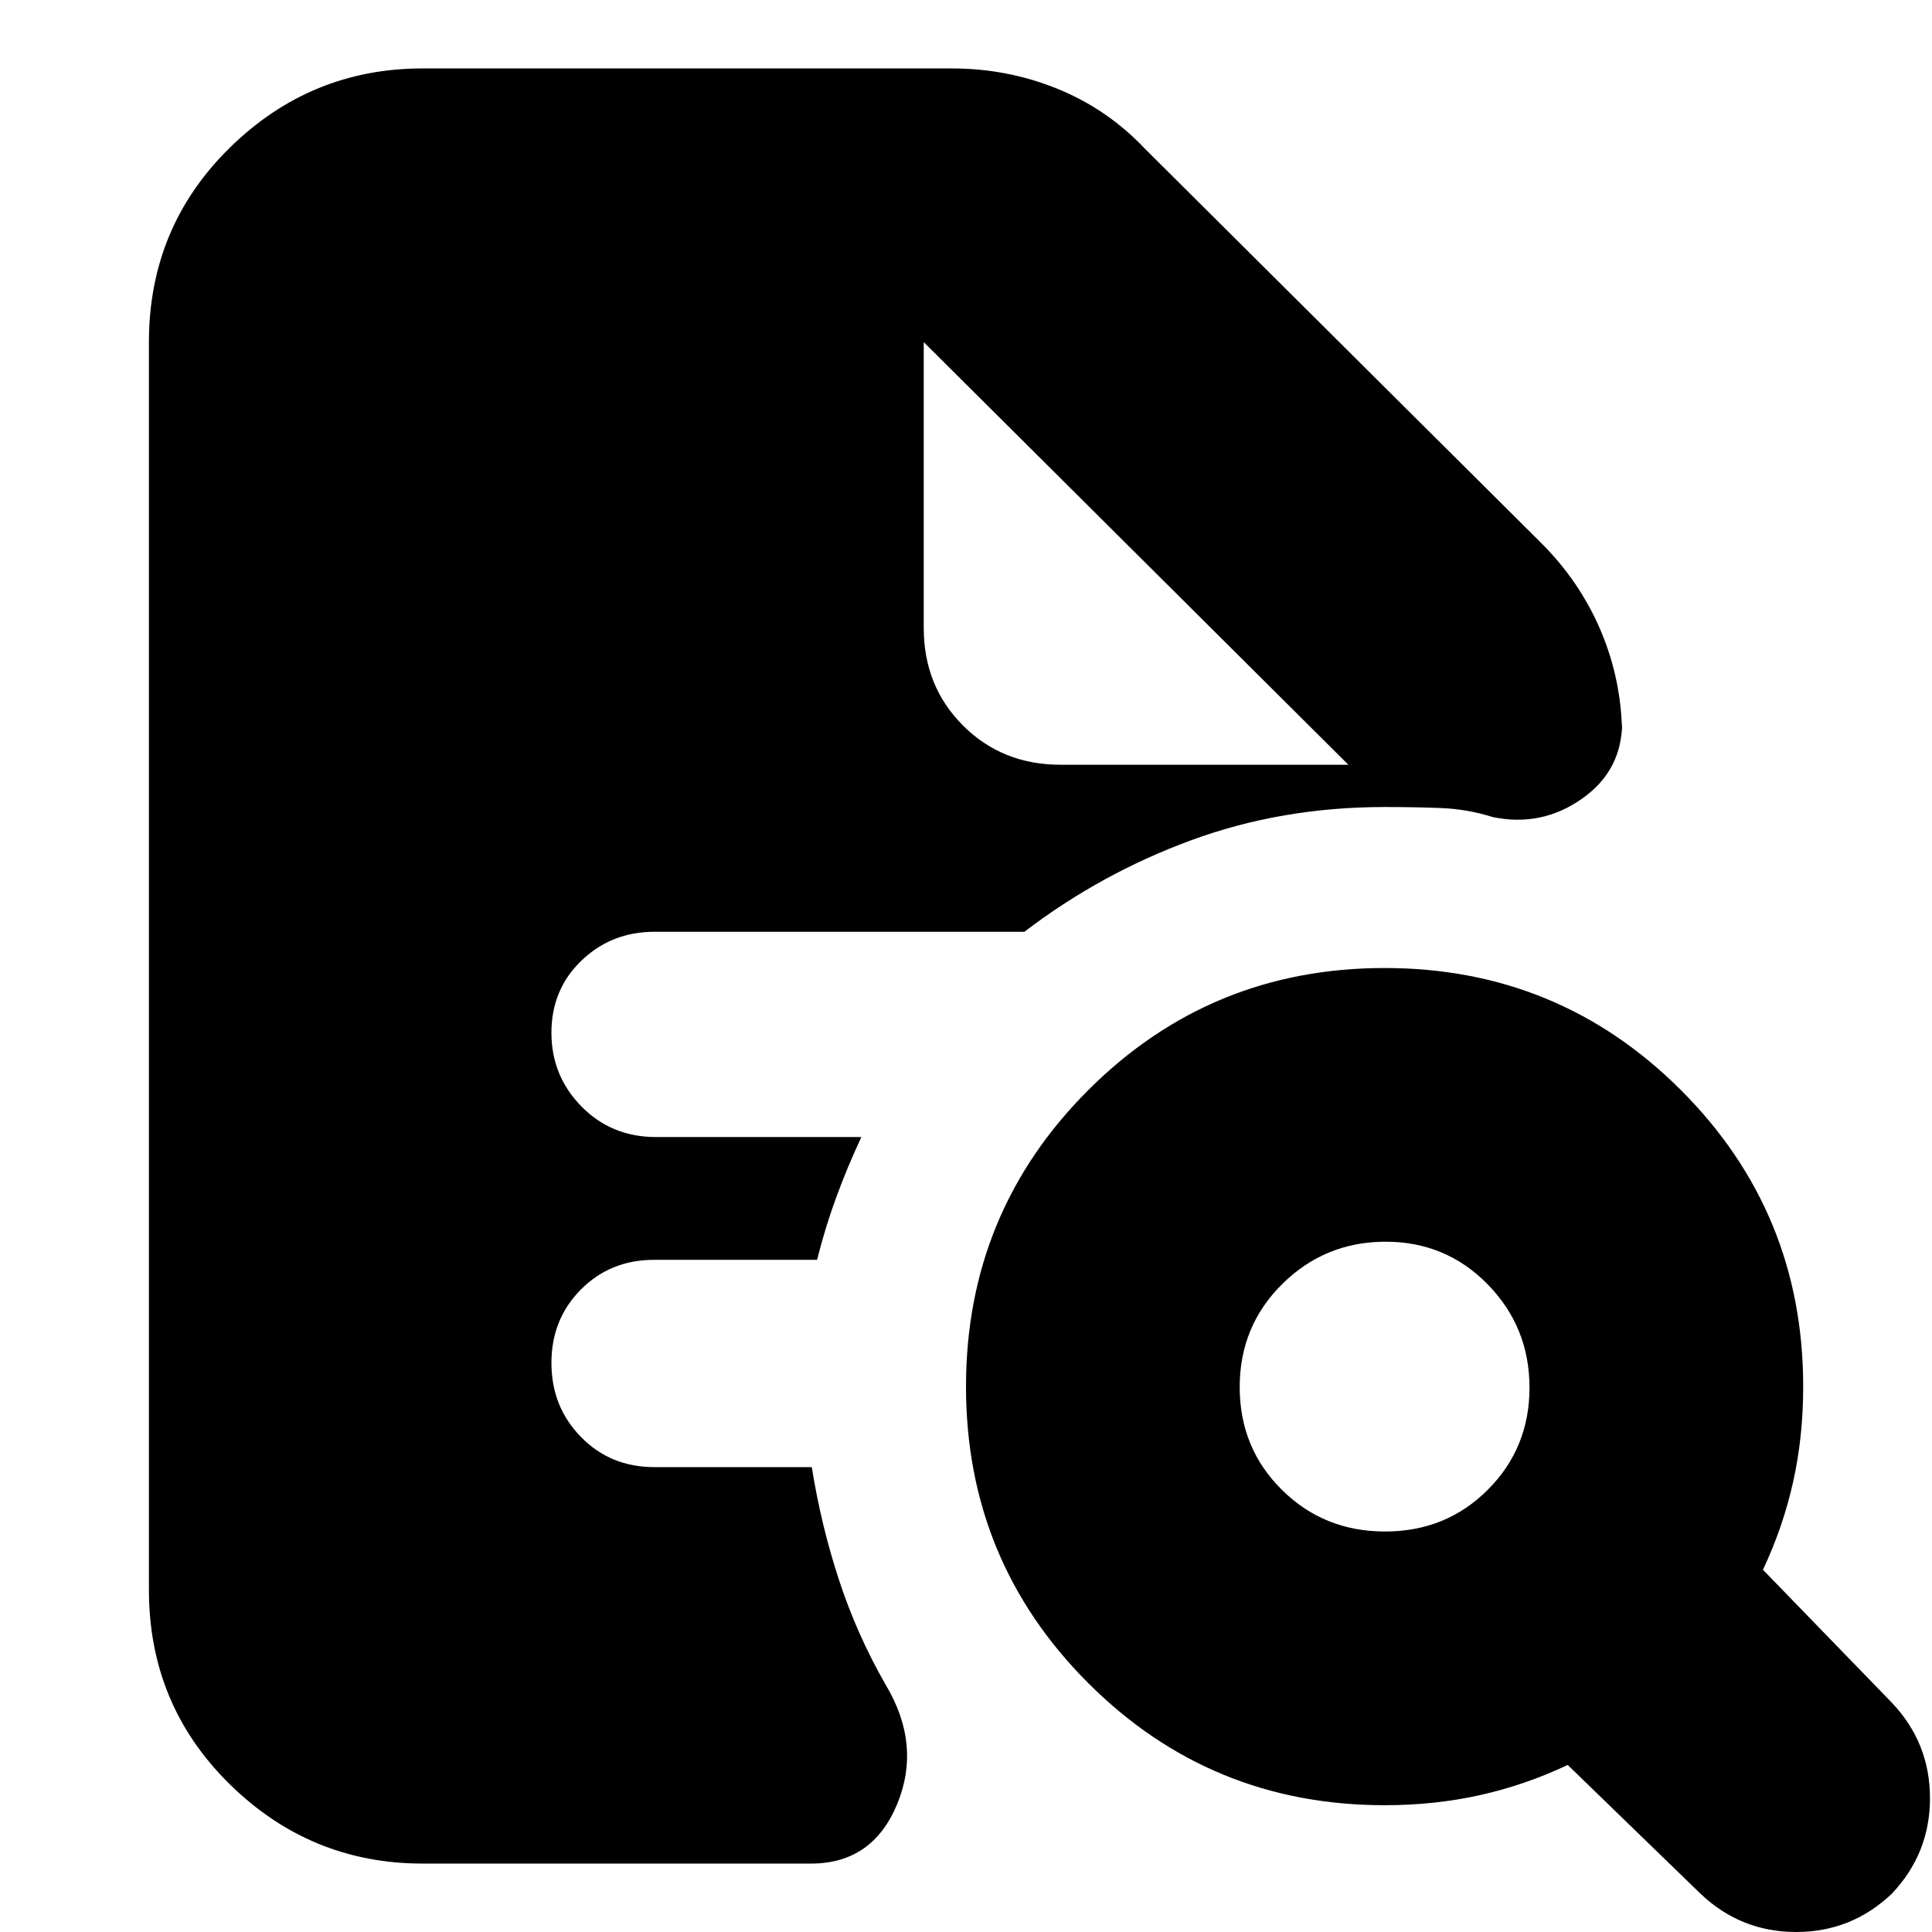 <svg xmlns="http://www.w3.org/2000/svg" height="24" viewBox="0 -960 960 960" width="24"><path d="M688.21-199q30.33 0 51.06-20.74Q760-240.47 760-270.51q0-30.03-20.74-51.26Q718.53-343 688.49-343q-30.03 0-51.26 20.94Q616-301.12 616-270.79q0 30.33 20.94 51.06Q657.88-199 688.21-199ZM940-19Q920 0 892.5 0T845-19l-66-64q-21.22 10-43.67 15-22.45 5-47.33 5-86.58 0-147.29-60.71Q480-184.42 480-271q0-86.58 60.71-147.29Q601.42-479 688-479q86.58 0 147.29 60.71Q896-357.58 896-271q0 24.88-5 47.33T876-180l64 66q19 20 19 47.5T940-19ZM210-34q-55.73 0-95.86-39.44Q74-112.88 74-170v-620q0-57.13 40.14-96.56Q154.27-926 210-926h263q27.47 0 52.37 10.09Q550.27-905.83 569-886l196 195q19.91 19.57 30.46 44.52Q806-621.53 806-594v-7q0 23.95-20.04 37.97Q765.91-549 741.77-554q-12.71-4-26.03-4.5t-27.66-.5q-51.25 0-96.16 16.5Q547-526 509-497H325.2q-21.41 0-36.3 14.34-14.9 14.34-14.9 35.82 0 21.47 14.95 36.66Q303.9-395 326-395h102q-7 15-12.5 30t-9.5 31h-81q-21.68 0-36.34 14.73Q274-304.54 274-282.77T288.66-246q14.66 15 36.34 15h78.37q4.63 29 13.55 56.15Q425.83-147.71 440-123q18 30 5.77 59.5Q433.55-34 403-34H210Zm249-756v142q0 29 19.5 48.5T527-580h143L459-790l211 210-211-210Z"/></svg>